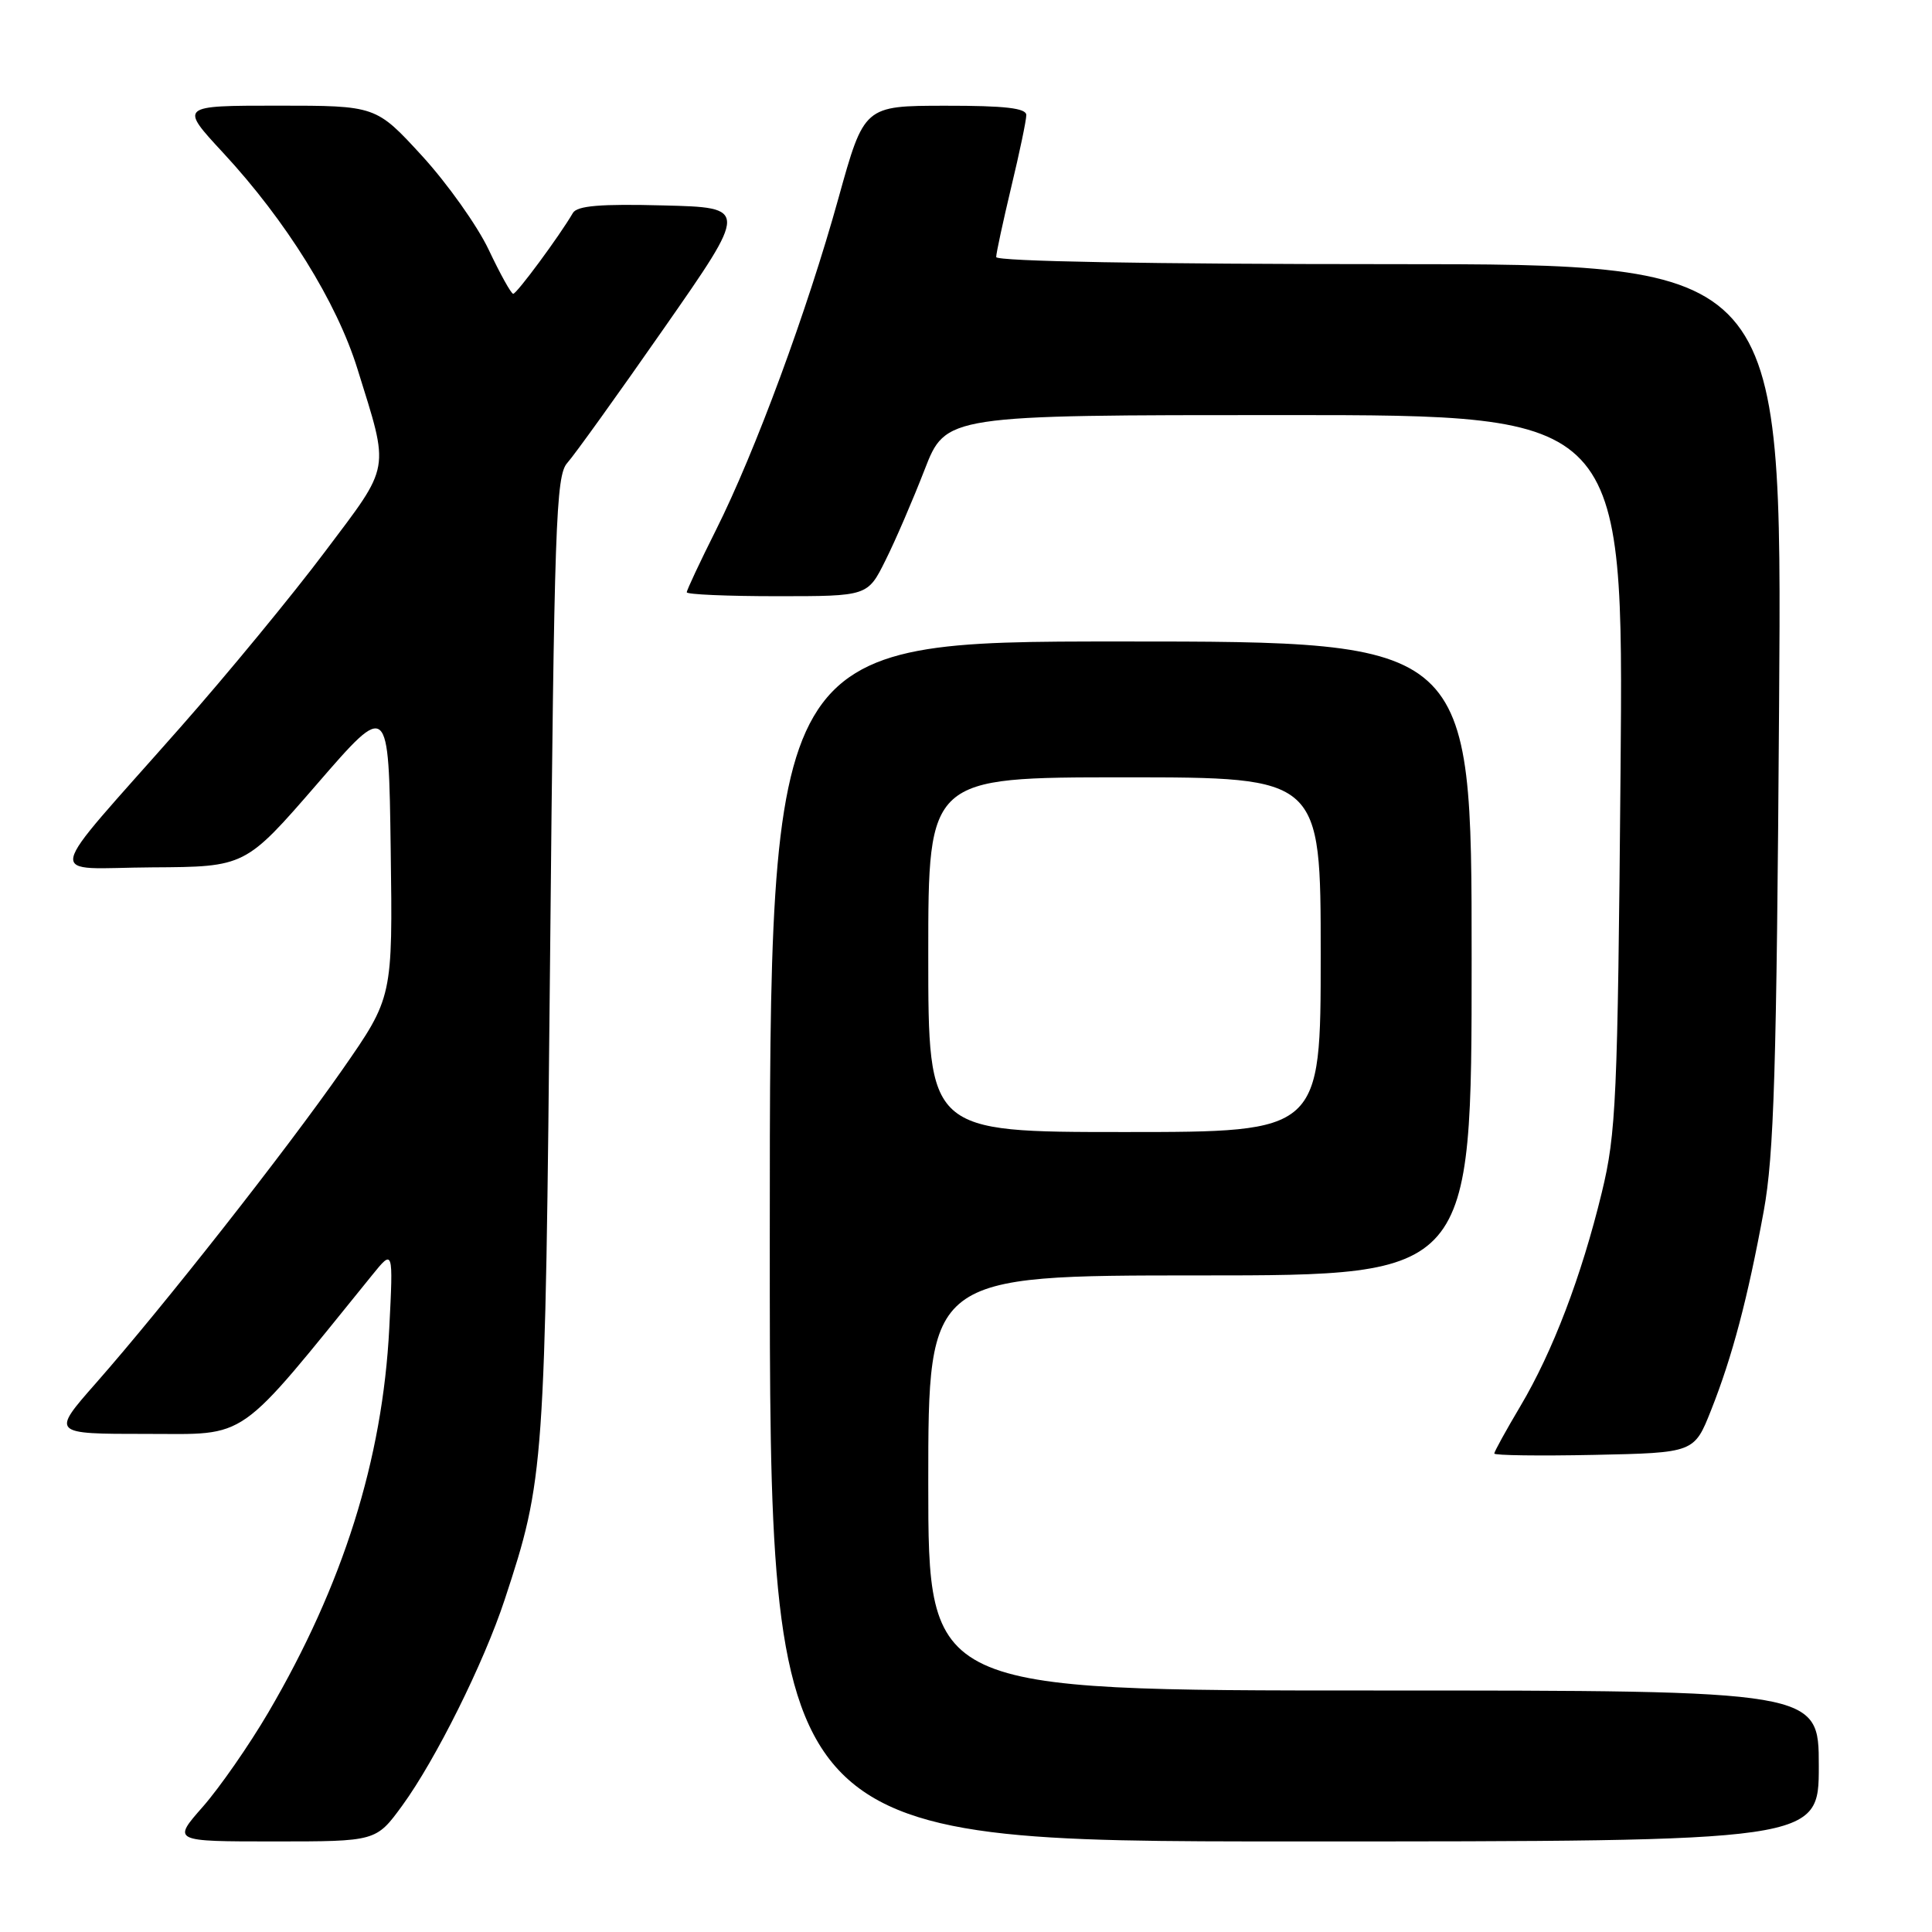 <?xml version="1.0" encoding="UTF-8" standalone="no"?>
<!DOCTYPE svg PUBLIC "-//W3C//DTD SVG 1.1//EN" "http://www.w3.org/Graphics/SVG/1.1/DTD/svg11.dtd" >
<svg xmlns="http://www.w3.org/2000/svg" xmlns:xlink="http://www.w3.org/1999/xlink" version="1.1" viewBox="0 0 256 256">
 <g >
 <path fill="currentColor"
d=" M 53.30 239.25 C 57.73 233.17 64.11 220.35 66.87 211.97 C 72.15 195.93 72.23 194.76 72.89 126.85 C 73.44 69.47 73.66 63.02 75.16 61.35 C 76.08 60.33 81.85 52.30 87.98 43.50 C 99.14 27.50 99.14 27.50 87.90 27.22 C 79.56 27.00 76.47 27.26 75.91 28.22 C 74.14 31.26 68.46 38.95 68.00 38.93 C 67.72 38.91 66.27 36.29 64.76 33.10 C 63.25 29.91 59.27 24.31 55.92 20.65 C 49.82 14.00 49.82 14.00 36.80 14.00 C 23.78 14.00 23.78 14.00 29.57 20.25 C 37.92 29.26 44.62 40.04 47.36 48.87 C 51.64 62.64 51.86 61.40 43.07 73.09 C 38.77 78.82 30.14 89.31 23.88 96.40 C 5.39 117.37 5.86 115.01 20.18 114.93 C 32.50 114.86 32.50 114.86 42.00 103.90 C 51.50 92.93 51.50 92.93 51.77 112.54 C 52.04 132.15 52.04 132.15 45.37 141.73 C 37.86 152.50 21.68 173.08 12.73 183.25 C 6.79 190.00 6.79 190.00 19.37 190.00 C 33.12 190.00 31.12 191.40 49.31 168.96 C 52.11 165.50 52.11 165.50 51.58 176.00 C 50.69 193.41 45.46 210.01 35.55 226.92 C 33.01 231.25 29.10 236.87 26.88 239.40 C 22.83 244.00 22.83 244.00 36.33 244.00 C 49.83 244.00 49.83 244.00 53.30 239.25 Z  M 241.00 234.00 C 241.00 224.00 241.00 224.00 182.00 224.00 C 123.00 224.00 123.00 224.00 123.00 196.50 C 123.00 169.00 123.00 169.00 159.00 169.00 C 195.00 169.00 195.00 169.00 195.00 127.00 C 195.00 85.00 195.00 85.00 148.50 85.00 C 102.00 85.00 102.00 85.00 102.00 164.50 C 102.00 244.00 102.00 244.00 171.50 244.00 C 241.00 244.00 241.00 244.00 241.00 234.00 Z  M 226.73 186.85 C 229.54 179.77 231.58 172.04 233.70 160.50 C 235.07 153.00 235.41 141.80 235.74 93.25 C 236.14 35.00 236.14 35.00 184.07 35.00 C 152.37 35.00 132.00 34.63 132.00 34.06 C 132.00 33.55 132.90 29.39 133.99 24.81 C 135.09 20.24 135.99 15.94 135.99 15.25 C 136.00 14.33 133.19 14.00 125.25 14.01 C 114.50 14.02 114.50 14.02 111.10 26.26 C 106.96 41.19 100.07 59.85 94.87 70.23 C 92.74 74.48 91.00 78.19 91.00 78.48 C 91.00 78.77 96.39 79.00 102.98 79.00 C 114.97 79.00 114.97 79.00 117.33 74.25 C 118.64 71.64 120.96 66.24 122.51 62.25 C 125.32 55.00 125.32 55.00 170.23 55.00 C 215.14 55.00 215.14 55.00 214.73 102.25 C 214.35 145.76 214.15 150.17 212.25 158.00 C 209.55 169.13 205.74 179.11 201.46 186.32 C 199.56 189.52 198.00 192.35 198.00 192.60 C 198.00 192.85 203.96 192.93 211.25 192.78 C 224.49 192.50 224.49 192.50 226.73 186.85 Z  M 123.00 126.50 C 123.00 103.00 123.00 103.00 149.00 103.00 C 175.00 103.00 175.00 103.00 175.00 126.50 C 175.00 150.00 175.00 150.00 149.00 150.00 C 123.00 150.00 123.00 150.00 123.00 126.50 Z "/>
</g>
</svg>